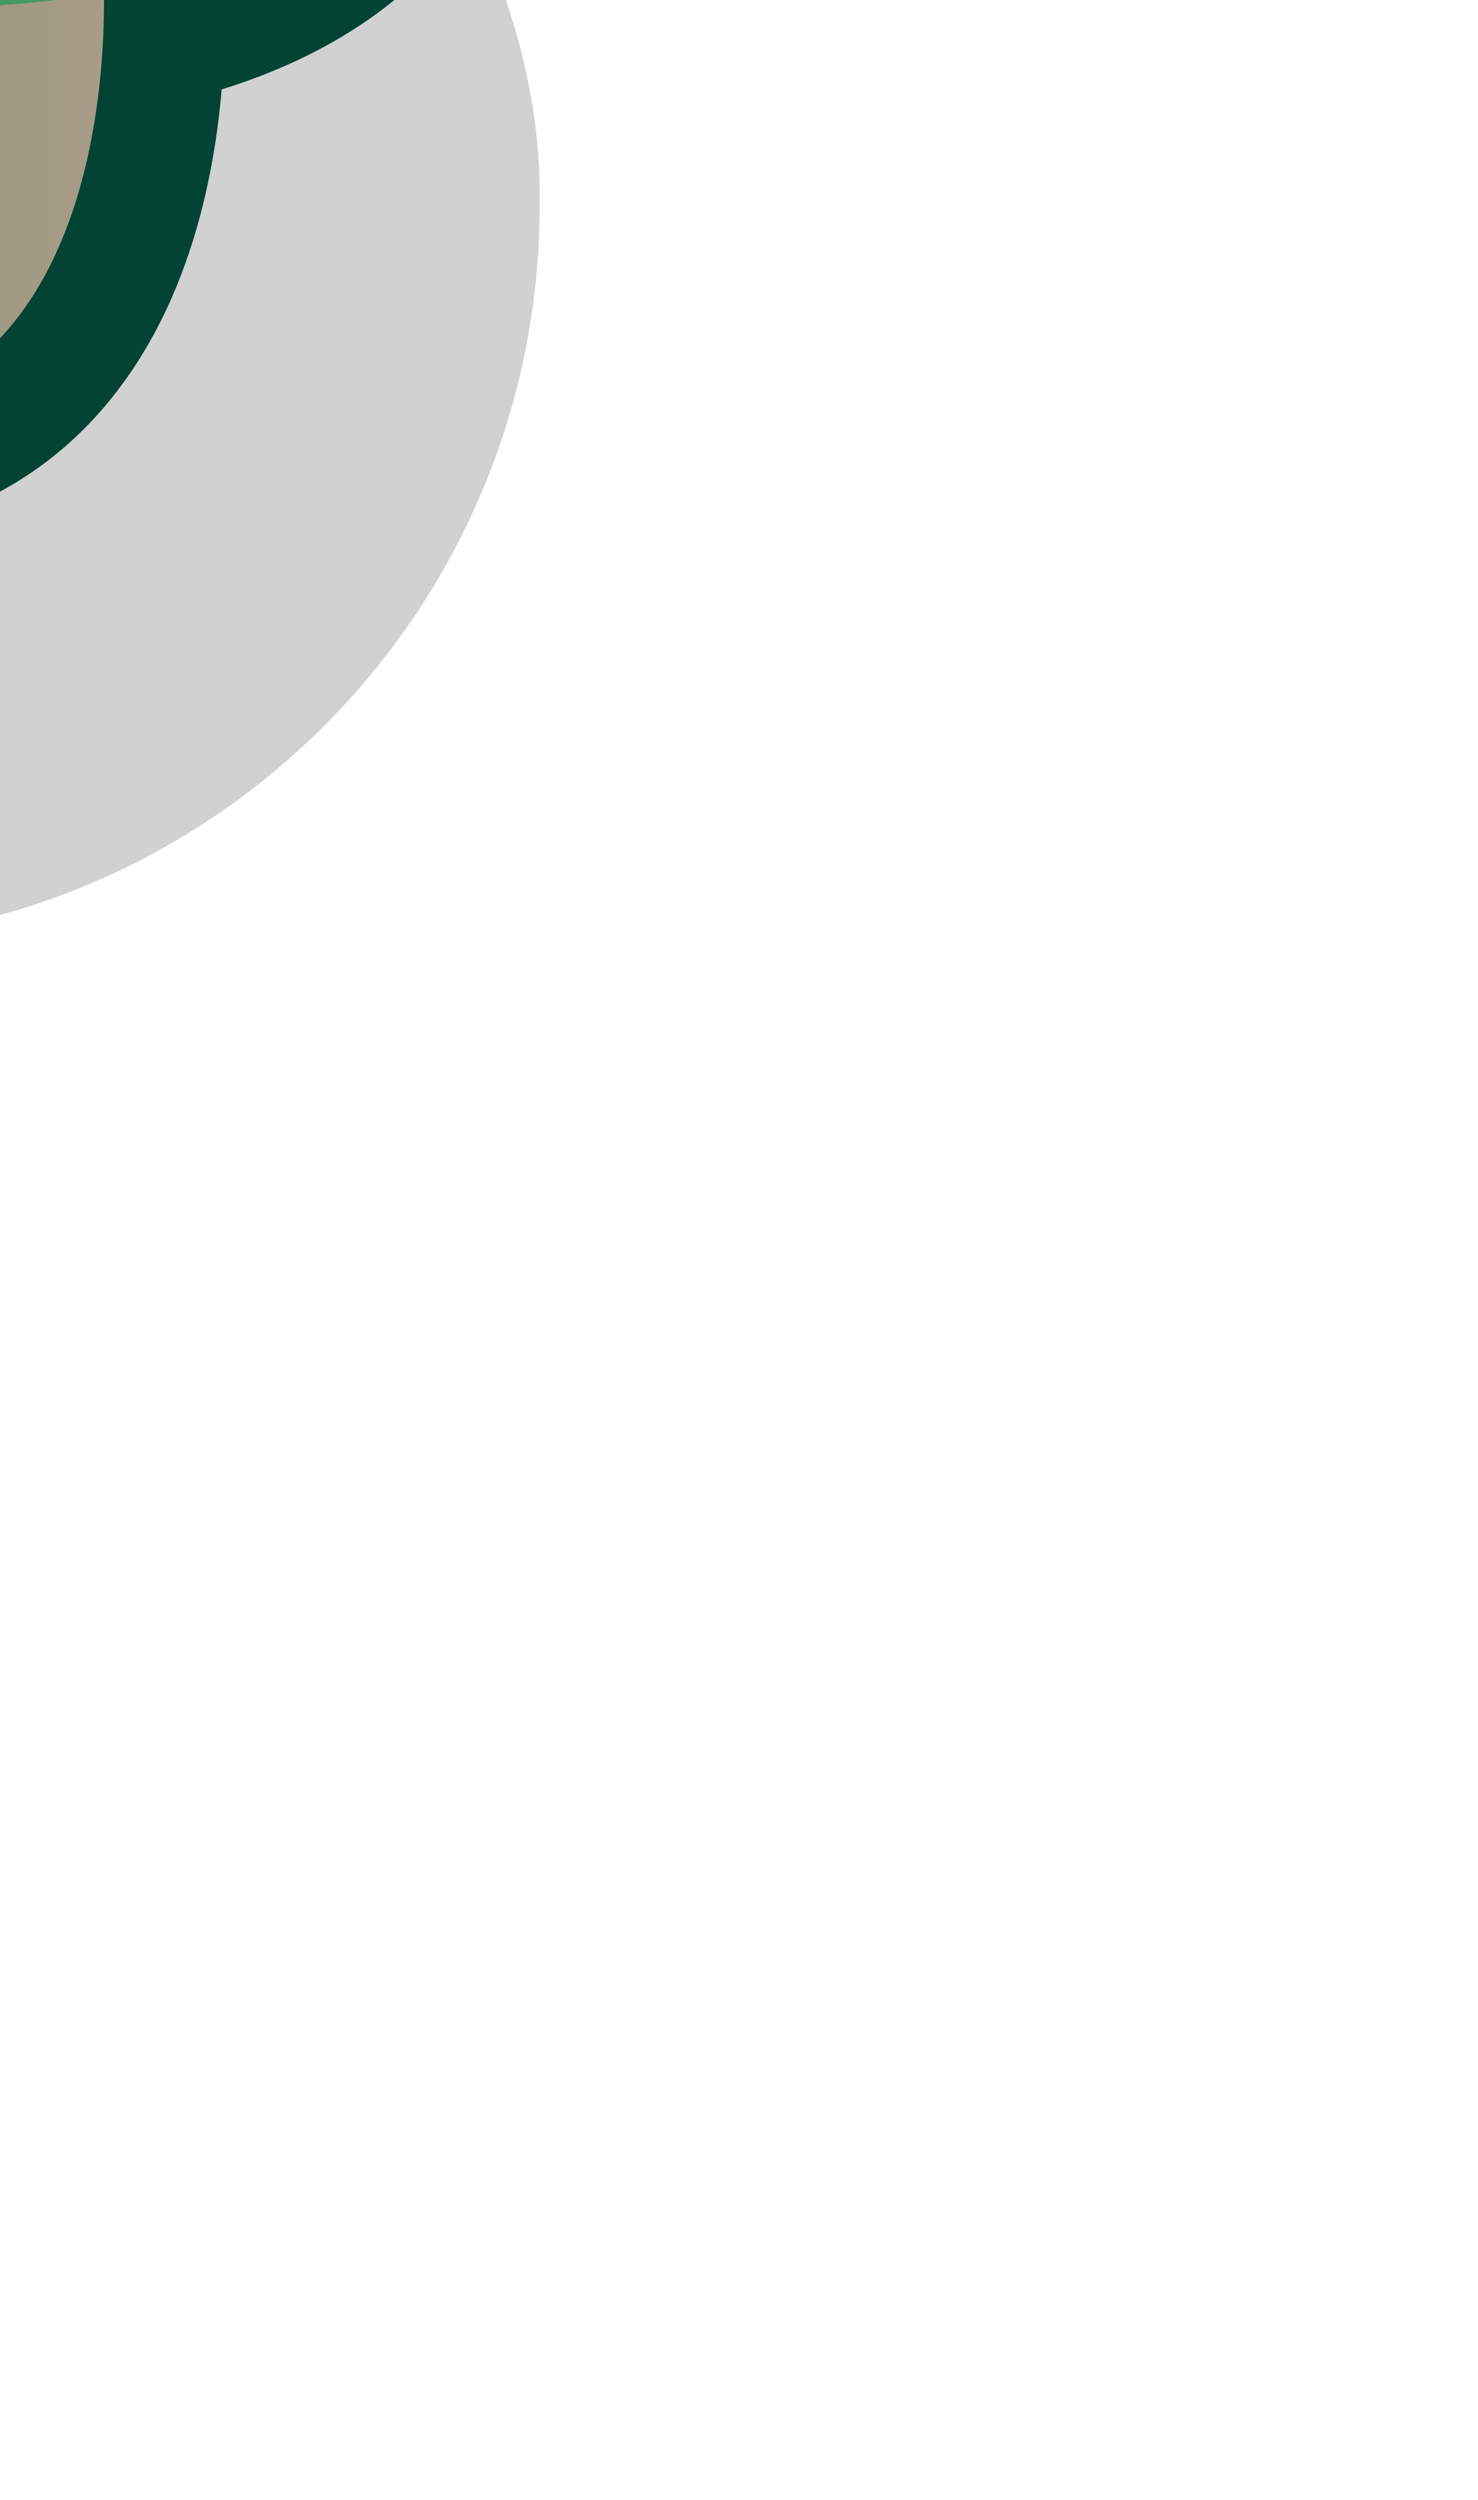 <?xml version="1.0" encoding="UTF-8" standalone="no"?>
<!-- Created with Inkscape (http://www.inkscape.org/) -->

<svg
   width="0.268mm"
   height="0.453mm"
   viewBox="0 0 0.268 0.453"
   version="1.1"
   id="svg17821"
   inkscape:version="1.3.2 (091e20e, 2023-11-25, custom)"
   sodipodi:docname="mushroom_green.svg"
   xml:space="preserve"
   xmlns:inkscape="http://www.inkscape.org/namespaces/inkscape"
   xmlns:sodipodi="http://sodipodi.sourceforge.net/DTD/sodipodi-0.dtd"
   xmlns:xlink="http://www.w3.org/1999/xlink"
   xmlns="http://www.w3.org/2000/svg"
   xmlns:svg="http://www.w3.org/2000/svg"
   xmlns:rdf="http://www.w3.org/1999/02/22-rdf-syntax-ns#"
   xmlns:cc="http://creativecommons.org/ns#"
   xmlns:dc="http://purl.org/dc/elements/1.1/"><defs
     id="defs17815"><linearGradient
       inkscape:collect="always"
       xlink:href="#linearGradient13221"
       id="linearGradient13390"
       gradientUnits="userSpaceOnUse"
       x1="-420.472"
       y1="-702.742"
       x2="-418.269"
       y2="-702.742" /><linearGradient
       inkscape:collect="always"
       id="linearGradient13221"><stop
         style="stop-color:#838d7c;stop-opacity:1;"
         offset="0"
         id="stop13217" /><stop
         style="stop-color:#a79c86;stop-opacity:1;"
         offset="1"
         id="stop13219" /></linearGradient><radialGradient
       inkscape:collect="always"
       xlink:href="#linearGradient13209"
       id="radialGradient13392"
       gradientUnits="userSpaceOnUse"
       gradientTransform="matrix(1.458,0,0,2.108,191.738,781.189)"
       cx="-419.371"
       cy="-706.128"
       fx="-418.379"
       fy="-705.342"
       r="2.304" /><linearGradient
       inkscape:collect="always"
       id="linearGradient13209"><stop
         style="stop-color:#359b6d;stop-opacity:1;"
         offset="0"
         id="stop13205" /><stop
         id="stop13215"
         offset="0.48"
         style="stop-color:#338a59;stop-opacity:1;" /><stop
         style="stop-color:#51a669;stop-opacity:1;"
         offset="0.96"
         id="stop13267" /><stop
         style="stop-color:#51a669;stop-opacity:1;"
         offset="1"
         id="stop13207" /></linearGradient><linearGradient
       inkscape:collect="always"
       xlink:href="#linearGradient13922"
       id="linearGradient13394"
       gradientUnits="userSpaceOnUse"
       gradientTransform="scale(0.265)"
       x1="-1590.303"
       y1="-2674.693"
       x2="-1586.504"
       y2="-2668.948" /><linearGradient
       id="linearGradient13922"
       inkscape:collect="always"><stop
         id="stop13918"
         offset="0"
         style="stop-color:#acaf9b;stop-opacity:1;" /><stop
         id="stop13920"
         offset="1"
         style="stop-color:#b9ae9e;stop-opacity:1;" /></linearGradient><linearGradient
       inkscape:collect="always"
       xlink:href="#linearGradient13255"
       id="linearGradient13396"
       gradientUnits="userSpaceOnUse"
       gradientTransform="scale(0.265)"
       x1="-1584.963"
       y1="-2677.007"
       x2="-1579.236"
       y2="-2677.007" /><linearGradient
       inkscape:collect="always"
       id="linearGradient13255"><stop
         style="stop-color:#c5baa3;stop-opacity:1;"
         offset="0"
         id="stop13251" /><stop
         style="stop-color:#b8b19e;stop-opacity:1;"
         offset="1"
         id="stop13253" /></linearGradient></defs><sodipodi:namedview
     id="base"
     pagecolor="#ffffff"
     bordercolor="#666666"
     borderopacity="1.0"
     inkscape:pageopacity="0.0"
     inkscape:pageshadow="2"
     inkscape:zoom="256"
     inkscape:cx="0.640625"
     inkscape:cy="0.73242188"
     inkscape:document-units="mm"
     inkscape:current-layer="layer1"
     showgrid="false"
     inkscape:window-width="1366"
     inkscape:window-height="705"
     inkscape:window-x="-8"
     inkscape:window-y="-8"
     inkscape:window-maximized="1"
     inkscape:showpageshadow="0"
     inkscape:pagecheckerboard="1"
     inkscape:deskcolor="#505050" /><g
     inkscape:label="Layer 1"
     inkscape:groupmode="layer"
     id="layer1"
     transform="translate(-7.223,-125.073)"><g
       id="g13388"
       transform="matrix(0.049,0,0,0.049,27.737,159.542)"><rect
         ry="2.723"
         y="-705.46"
         x="-422.102"
         height="5.493"
         width="5.446"
         id="rect13370"
         style="opacity:1;fill:#000000;fill-opacity:0.18;fill-rule:nonzero;stroke:none;stroke-width:4.054;stroke-linecap:round;stroke-linejoin:round;stroke-miterlimit:4;stroke-dasharray:none;stroke-dashoffset:0;stroke-opacity:1;paint-order:markers stroke fill" /><path
         inkscape:connector-curvature="0"
         style="opacity:1;fill:#a598b1;fill-opacity:1;stroke:#024333;stroke-width:0.9;stroke-linecap:butt;stroke-linejoin:miter;stroke-miterlimit:4;stroke-dasharray:none;stroke-opacity:1"
         d="m -419.379,-708.842 c -1.804,0.008 -2.304,2.674 -2.304,4.099 0,0.86 0.579,1.164 1.214,1.271 -0.01,0.269 -0.007,1.562 1.098,1.562 1.108,0 1.108,-1.303 1.098,-1.565 0.628,-0.11 1.197,-0.416 1.197,-1.268 0,-1.426 -0.5,-4.091 -2.304,-4.099 z"
         id="path13372" /><path
         style="opacity:1;fill:url(#linearGradient13390);fill-opacity:1;stroke:none;stroke-width:0.31px;stroke-linecap:butt;stroke-linejoin:miter;stroke-opacity:1"
         d="m -420.468,-703.575 c 0,0 -0.129,1.665 1.098,1.665 1.227,0 1.098,-1.665 1.098,-1.665 l -1.098,0.006 z"
         id="path13374"
         inkscape:connector-curvature="0"
         sodipodi:nodetypes="czccc" /><path
         style="opacity:1;fill:url(#radialGradient13392);fill-opacity:1;stroke:none;stroke-width:0.28px;stroke-linecap:butt;stroke-linejoin:miter;stroke-opacity:1"
         d="m -419.379,-708.842 c -1.804,0.008 -2.304,2.674 -2.304,4.099 0,1.376 1.483,1.329 2.304,1.329 0.821,0 2.304,0.047 2.304,-1.329 0,-1.426 -0.5,-4.091 -2.304,-4.099 z"
         id="path13376"
         inkscape:connector-curvature="0"
         sodipodi:nodetypes="cszsc" /><path
         inkscape:connector-curvature="0"
         style="opacity:1;fill:#b3ae9d;fill-opacity:1;fill-rule:nonzero;stroke:none;stroke-width:0.938;stroke-linecap:round;stroke-linejoin:round;stroke-miterlimit:4;stroke-dasharray:none;stroke-dashoffset:0;stroke-opacity:1;paint-order:markers stroke fill"
         d="m -417.885,-704.091 a 0.43,0.566 0 0 0 -0.43,0.565 0.43,0.566 0 0 0 0.003,0.057 c 0.3,-0.049 0.588,-0.141 0.811,-0.314 a 0.43,0.566 0 0 0 -0.383,-0.309 z"
         id="path13378" /><path
         inkscape:connector-curvature="0"
         style="opacity:1;fill:#b4ae9d;fill-opacity:1;fill-rule:nonzero;stroke:none;stroke-width:1.242;stroke-linecap:round;stroke-linejoin:round;stroke-miterlimit:4;stroke-dasharray:none;stroke-dashoffset:0;stroke-opacity:1;paint-order:markers stroke fill"
         d="m -418.112,-706.418 a 0.564,0.756 26.525 0 0 -0.648,0.436 0.564,0.756 26.525 0 0 0.125,0.948 0.564,0.756 26.525 0 0 0.849,-0.378 0.564,0.756 26.525 0 0 -0.125,-0.948 0.564,0.756 26.525 0 0 -0.201,-0.058 z"
         id="path13380" /><path
         inkscape:connector-curvature="0"
         style="opacity:1;fill:url(#linearGradient13394);fill-opacity:1;fill-rule:nonzero;stroke:none;stroke-width:1.569;stroke-linecap:round;stroke-linejoin:round;stroke-miterlimit:4;stroke-dasharray:none;stroke-dashoffset:0;stroke-opacity:1;paint-order:markers stroke fill"
         d="m -420.195,-707.824 a 0.732,0.931 15.842 0 0 -0.833,0.719 0.732,0.931 15.842 0 0 0.452,1.093 0.732,0.931 15.842 0 0 0.957,-0.699 0.732,0.931 15.842 0 0 -0.452,-1.093 0.732,0.931 15.842 0 0 -0.124,-0.02 z"
         id="path13382" /><path
         inkscape:connector-curvature="0"
         style="opacity:1;fill:url(#linearGradient13396);fill-opacity:1;fill-rule:nonzero;stroke:none;stroke-width:1.5;stroke-linecap:round;stroke-linejoin:round;stroke-miterlimit:4;stroke-dasharray:none;stroke-dashoffset:0;stroke-opacity:1;paint-order:markers stroke fill"
         d="m -419.273,-708.836 a 0.903,0.689 15.695 0 0 -0.056,0.117 0.903,0.689 15.695 0 0 0.648,0.921 0.903,0.689 15.695 0 0 0.841,-0.089 c -0.335,-0.531 -0.8,-0.908 -1.433,-0.949 z"
         id="path13384" /><rect
         style="opacity:1;fill:none;fill-opacity:1;fill-rule:nonzero;stroke:none;stroke-width:0.048;stroke-linecap:round;stroke-linejoin:round;stroke-miterlimit:4;stroke-dasharray:none;stroke-dashoffset:0;stroke-opacity:1;paint-order:markers stroke fill"
         id="rect13386"
         width="5.445"
         height="5.445"
         x="-422.093"
         y="-707.189" /></g></g></svg>
